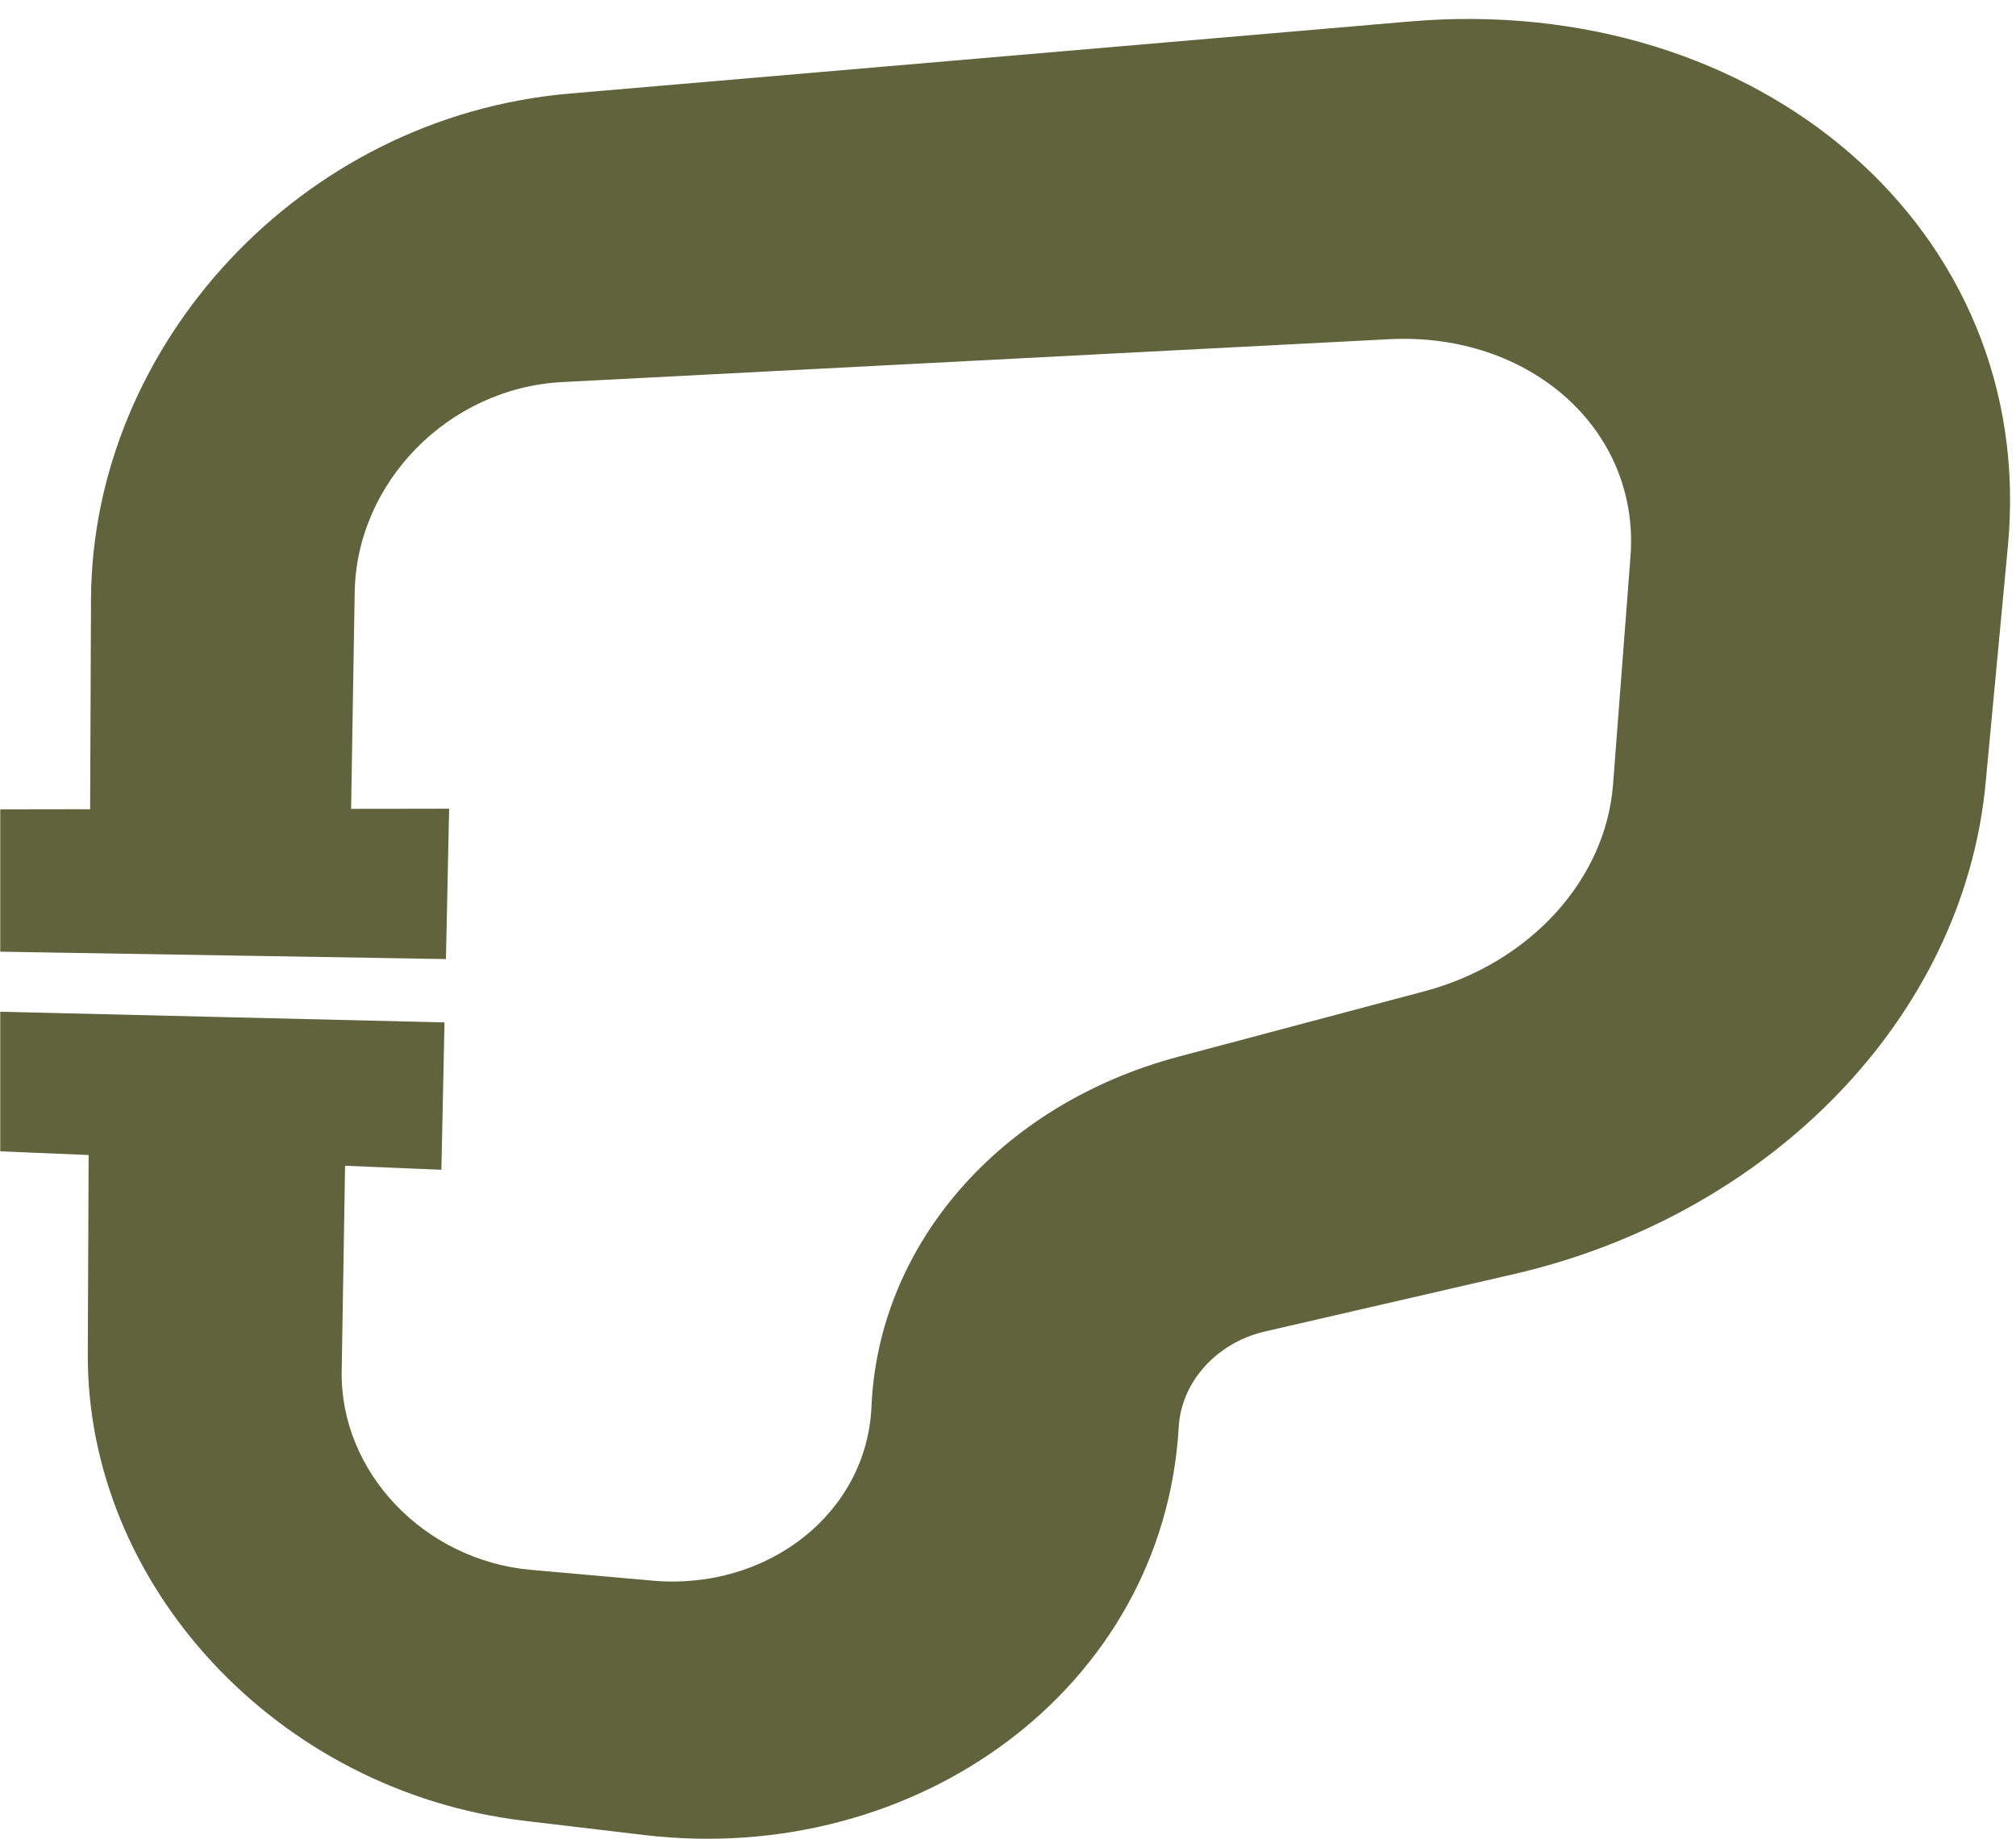<svg width="57" height="52" viewBox="0 0 57 52" fill="none" xmlns="http://www.w3.org/2000/svg">
<path d="M39.853 0.608L16.108 2.646C8.483 3.3 2.604 9.769 2.573 16.946L2.548 22.885L0.994 22.887L0.007 22.889V23.903V25.91V26.913L0.987 26.93L11.525 27.104L12.608 27.122L12.631 26.062L12.676 23.942L12.699 22.87L11.608 22.872L9.927 22.874L10.029 16.74C10.081 13.645 12.677 10.972 15.895 10.805L39.273 9.593C43.262 9.386 46.374 12.158 46.1 15.739L45.607 22.184C45.4 24.895 43.235 27.244 40.281 28.031L33.316 29.884C28.248 31.236 24.835 35.216 24.64 39.776C24.512 42.796 21.696 44.989 18.441 44.7L15.016 44.396C11.985 44.127 9.613 41.62 9.661 38.777L9.757 32.967L11.408 33.036L12.48 33.081L12.502 32.042L12.546 29.965L12.568 28.914L11.488 28.888L0.984 28.635L0.007 28.611V29.606V31.574V32.559L0.977 32.6L2.506 32.664L2.482 38.298C2.455 44.822 7.832 50.663 14.832 51.493L18.212 51.894C25.92 52.808 32.902 47.732 33.327 40.355C33.4 39.081 34.398 37.969 35.765 37.654L42.79 36.035C50.006 34.374 55.514 28.807 56.141 22.144L56.771 15.443C57.613 6.498 49.723 -0.239 39.853 0.608Z" fill="#61633C"/>
</svg>
